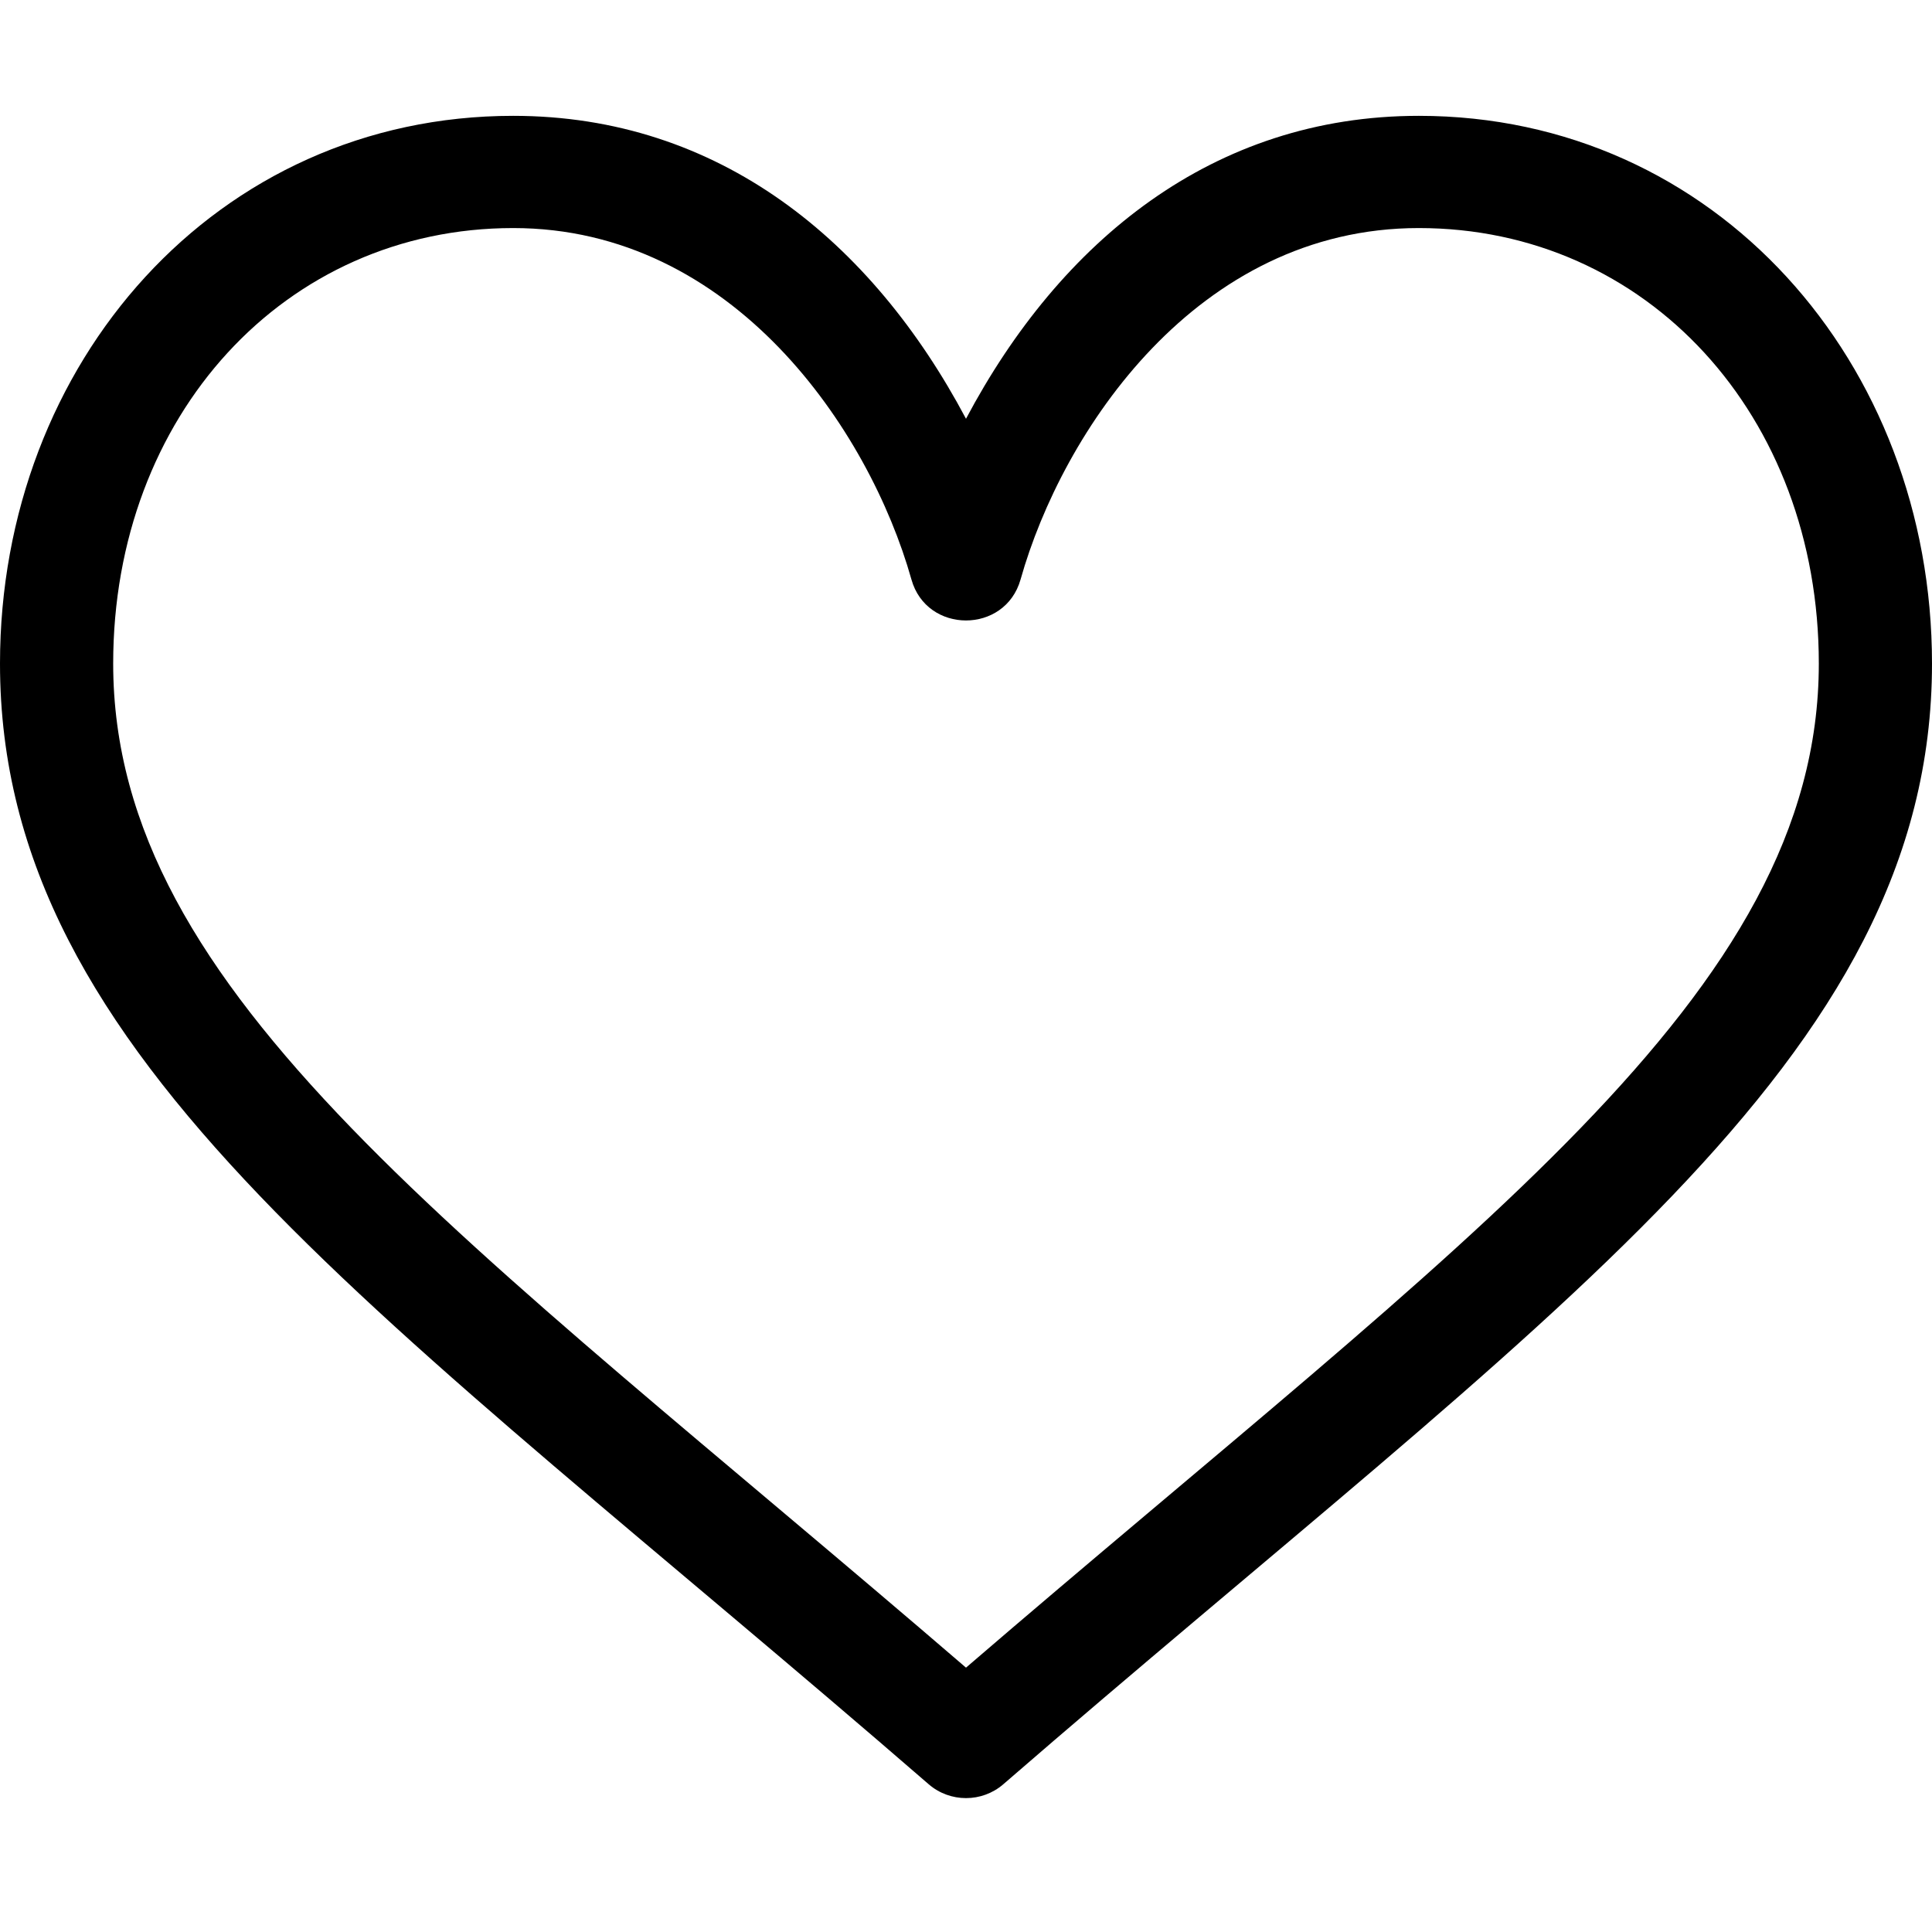<svg width="24" height="24" viewBox="0 0 24 24" fill="none" xmlns="http://www.w3.org/2000/svg">
<path d="M17.625 1.439C15.068 1.439 13.171 2.995 12 5.202C10.829 2.995 8.932 1.439 6.375 1.439C2.69 1.439 0 4.505 0 8.243C0 13.187 4.761 16.291 11.537 22.165C11.802 22.394 12.198 22.394 12.463 22.165C19.233 16.296 24 13.188 24 8.243C24 4.505 21.309 1.439 17.625 1.439ZM12 20.716C5.76 15.346 1.406 12.363 1.406 8.243C1.406 5.159 3.542 2.833 6.375 2.833C9.106 2.833 10.798 5.338 11.322 7.198C11.511 7.876 12.486 7.879 12.678 7.198C13.195 5.363 14.868 2.833 17.625 2.833C20.458 2.833 22.594 5.159 22.594 8.243C22.594 12.366 18.233 15.352 12 20.716Z" fill="black"/>
</svg>
